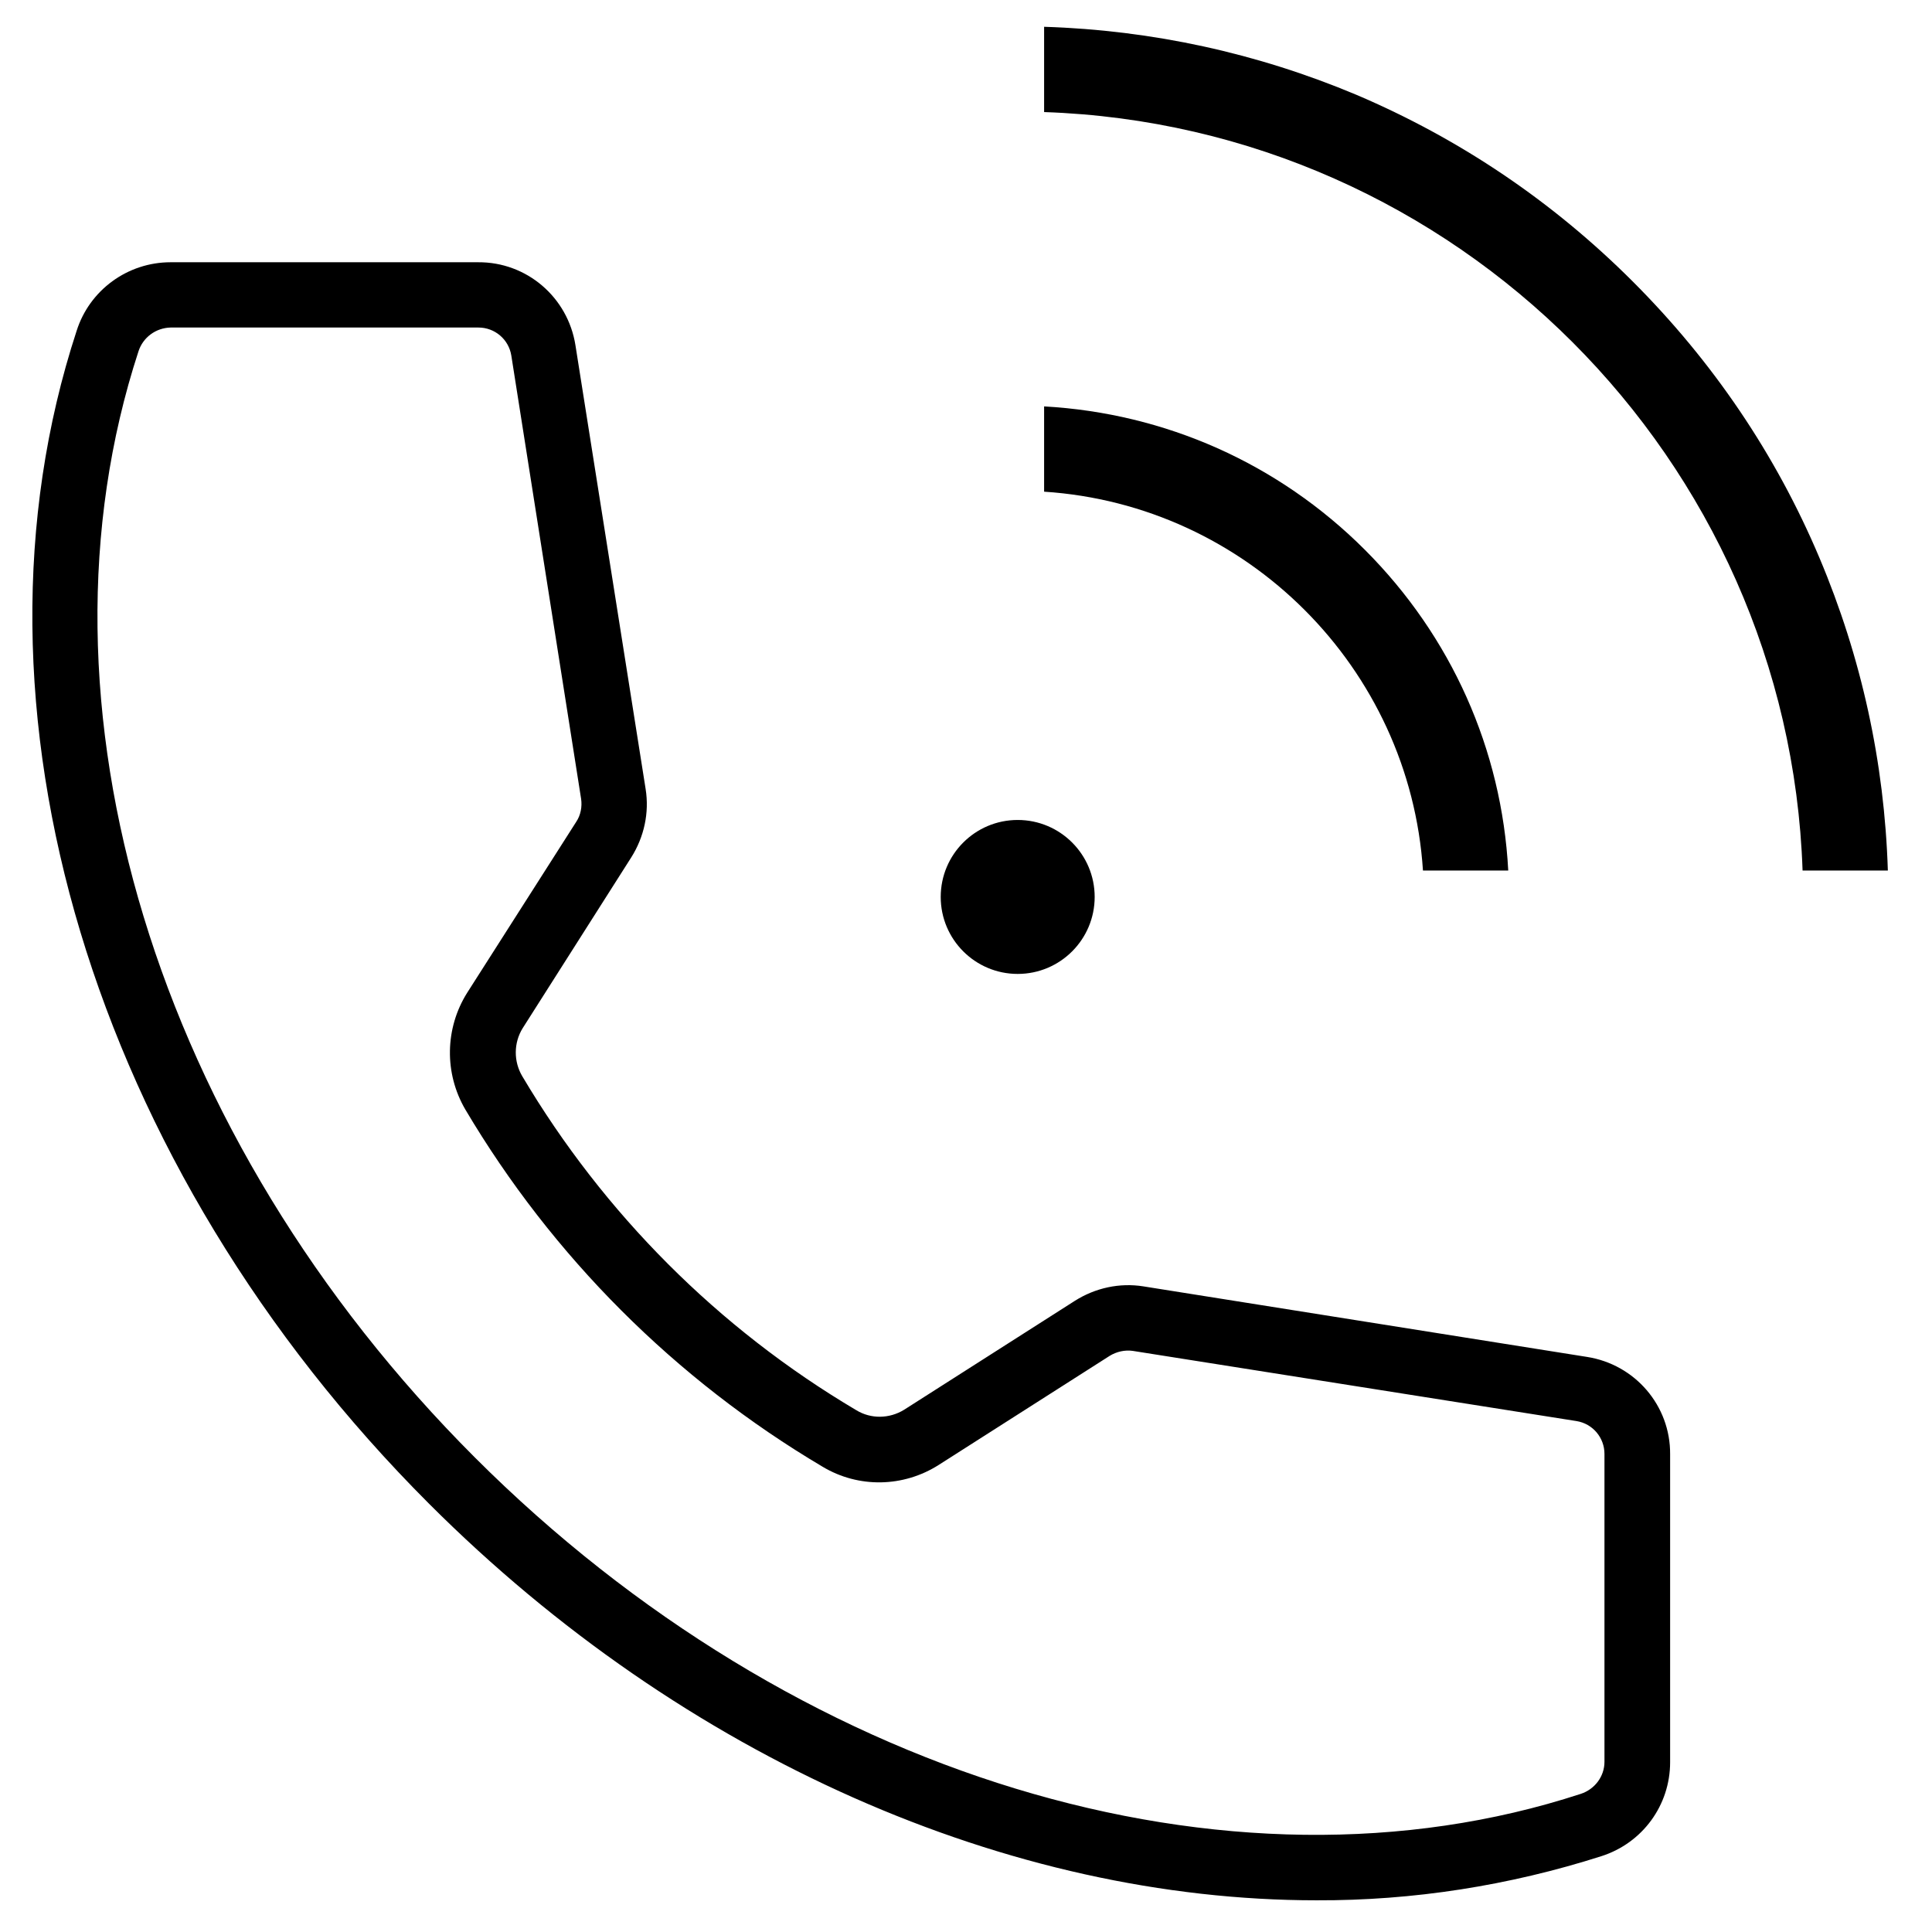 <?xml version="1.0" encoding="utf-8"?>
<!-- Generator: Adobe Illustrator 23.0.3, SVG Export Plug-In . SVG Version: 6.00 Build 0)  -->
<svg version="1.1" id="Layer_1" xmlns="http://www.w3.org/2000/svg" xmlns:xlink="http://www.w3.org/1999/xlink" x="0px" y="0px"
	 viewBox="0 0 512 512" style="enable-background:new 0 0 512 512;" xml:space="preserve">
<g id="Page-1">
	<g transform="translate(-1)">
		<path id="Shape" d="M168.3,227.2c3.4-5.4,4.8-11.8,3.8-18.1L153.5,91.5c-2-12.7-12.9-22.1-25.8-22H46.2
			c-11.4,0-21.5,7.4-24.9,18.2c-32.6,99.5,4.1,221.5,93.4,310.8c67.7,67.7,154.1,105.1,235.2,105.1c25.6,0.1,51.1-3.9,75.5-11.7
			c10.9-3.5,18.2-13.5,18.2-24.9v-81.6c0.1-12.9-9.3-23.8-22-25.8L304,340.9c-6.3-1-12.7,0.4-18.1,3.8l-45.3,28.9
			c-3.9,2.4-8.8,2.5-12.7,0.1c-36.5-21.6-66.9-52.1-88.5-88.5c-2.3-3.9-2.3-8.8,0.1-12.7L168.3,227.2z M124.3,294
			c23.1,39,55.7,71.6,94.7,94.7c9.5,5.7,21.4,5.5,30.8-0.5l45.3-28.9c1.8-1.1,4-1.6,6.1-1.3l117.6,18.6c4.3,0.7,7.4,4.4,7.4,8.7
			v81.6c0,3.9-2.6,7.3-6.3,8.5c-93.3,30.5-208.4-4.5-293.1-89.2S7.2,186.4,37.7,93.1c1.2-3.7,4.6-6.2,8.5-6.3h81.6
			c4.3,0,8,3.1,8.7,7.4L155,211.7c0.3,2.1-0.1,4.3-1.3,6.1l-28.9,45.3C118.9,272.5,118.7,284.4,124.3,294L124.3,294z"/>
	</g>
</g>
<circle cx="269.7" cy="237.7" r="20.4"/>
<path d="M477.7,230.7h22.6c-0.9-28.7-7-56.5-18.1-82.8c-11.6-27.5-28.3-52.1-49.5-73.3c-21.2-21.2-45.8-37.8-73.3-49.5
	C333.2,14.1,305.4,8,276.7,7.1v22.6C385.8,33.4,474,121.6,477.7,230.7z"/>
<path d="M377.1,230.7h22.6c-1.7-32.1-15.1-62.1-38-85c-22.9-22.9-52.9-36.2-85-38v22.6C330.5,133.8,373.6,177,377.1,230.7z"/>
</svg>
